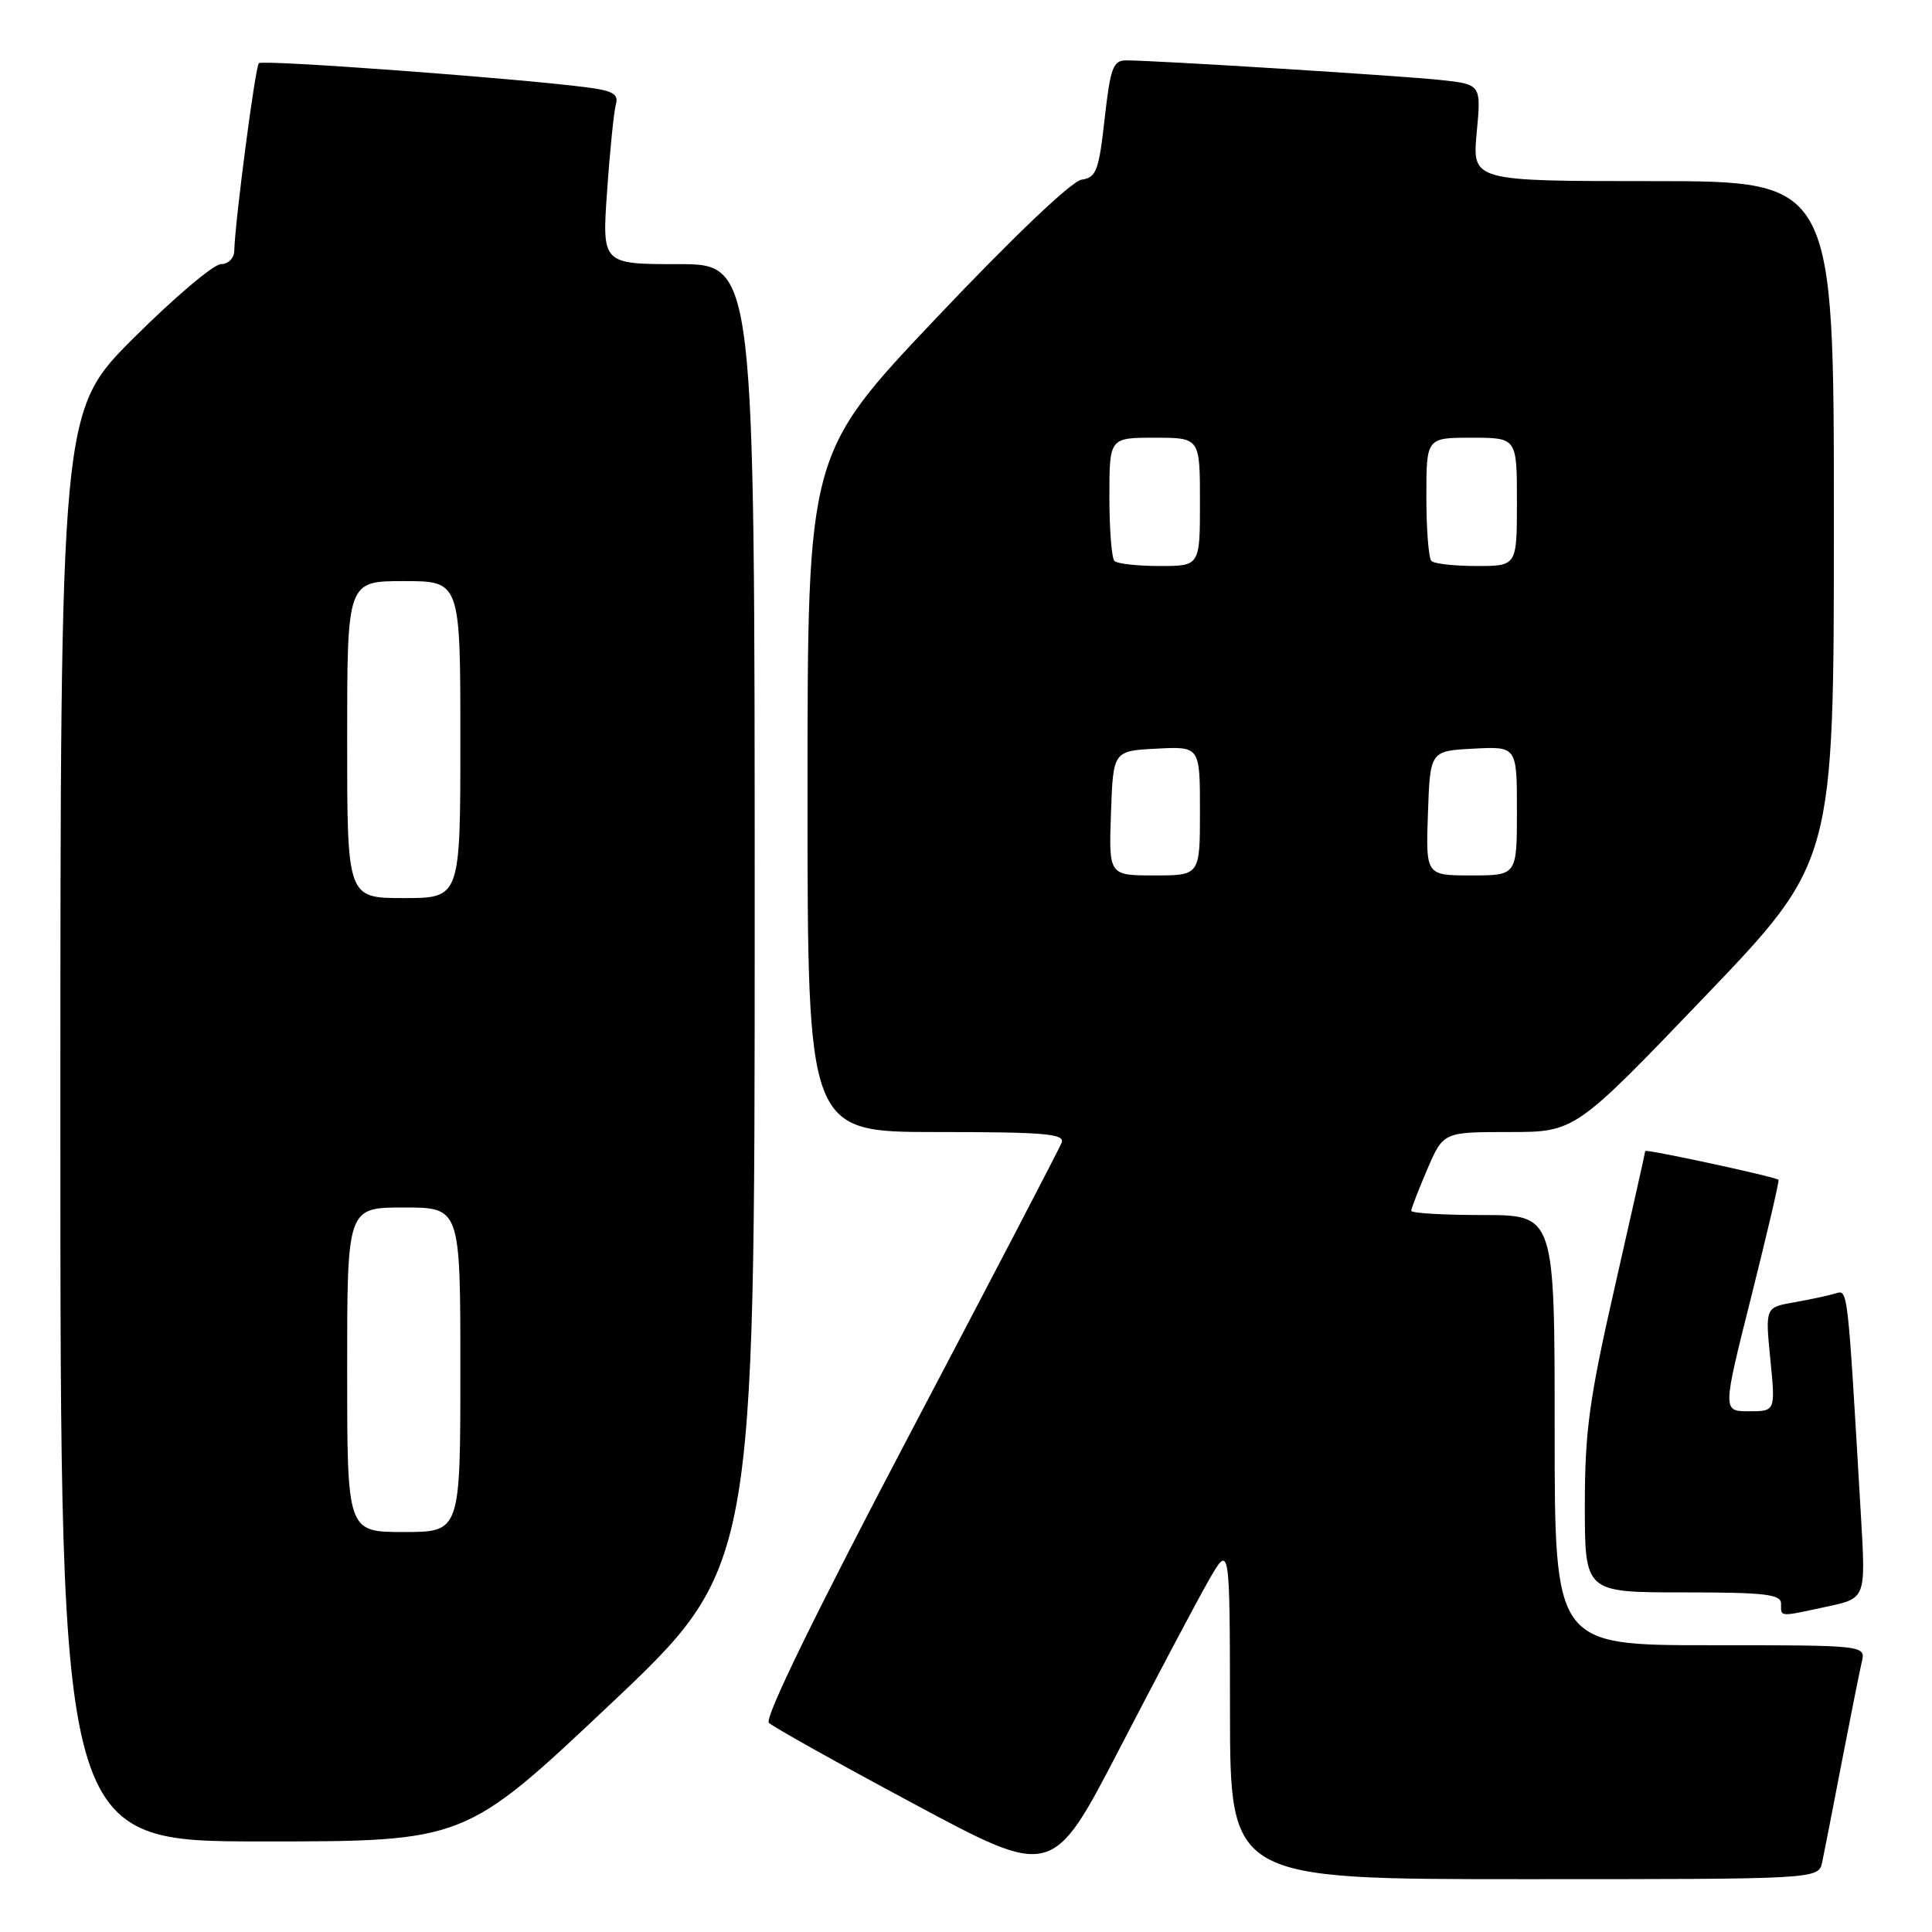 <?xml version="1.0" encoding="UTF-8" standalone="no"?>
<!DOCTYPE svg PUBLIC "-//W3C//DTD SVG 1.1//EN" "http://www.w3.org/Graphics/SVG/1.1/DTD/svg11.dtd" >
<svg xmlns="http://www.w3.org/2000/svg" xmlns:xlink="http://www.w3.org/1999/xlink" version="1.1" viewBox="0 0 256 256">
 <g >
 <path fill="currentColor"
d=" M 160.11 209.50 C 162.96 204.50 162.96 204.50 162.98 226.75 C 163.00 249.00 163.00 249.00 201.98 249.00 C 240.96 249.00 240.96 249.00 241.45 246.75 C 241.71 245.51 242.88 239.55 244.04 233.50 C 245.21 227.45 246.40 221.49 246.69 220.25 C 247.22 218.00 247.22 218.00 226.61 218.00 C 206.00 218.00 206.00 218.00 206.00 189.50 C 206.00 161.00 206.00 161.00 196.50 161.00 C 191.28 161.00 187.00 160.75 187.00 160.44 C 187.00 160.12 187.96 157.65 189.12 154.94 C 191.25 150.00 191.25 150.00 199.97 150.00 C 208.70 150.00 208.70 150.00 225.85 132.10 C 243.00 114.20 243.00 114.20 243.00 69.10 C 243.00 24.00 243.00 24.00 219.04 24.00 C 195.08 24.00 195.08 24.00 195.67 17.59 C 196.27 11.18 196.27 11.18 190.89 10.60 C 185.55 10.03 153.02 8.00 149.22 8.00 C 147.49 8.00 147.13 8.98 146.37 15.75 C 145.60 22.64 145.26 23.53 143.31 23.81 C 142.00 24.00 134.27 31.36 124.06 42.14 C 107.00 60.15 107.00 60.15 107.00 105.08 C 107.00 150.00 107.00 150.00 124.11 150.00 C 138.48 150.00 141.13 150.23 140.67 151.42 C 140.37 152.20 131.30 169.60 120.52 190.08 C 108.02 213.84 101.27 227.67 101.88 228.28 C 102.41 228.81 111.08 233.66 121.15 239.05 C 139.45 248.86 139.45 248.86 148.36 231.68 C 153.26 222.23 158.54 212.25 160.11 209.50 Z  M 80.80 225.88 C 100.00 207.76 100.00 207.76 100.00 121.38 C 100.00 35.00 100.00 35.00 89.88 35.00 C 79.76 35.00 79.76 35.00 80.45 25.25 C 80.82 19.89 81.35 14.74 81.61 13.82 C 81.99 12.48 81.21 12.02 77.80 11.58 C 68.53 10.37 34.79 7.88 34.30 8.37 C 33.82 8.85 31.14 29.31 31.04 33.25 C 31.02 34.23 30.23 35.00 29.27 35.00 C 28.32 35.00 23.14 39.38 17.77 44.73 C 8.00 54.46 8.00 54.46 8.00 149.23 C 8.00 244.00 8.00 244.00 34.80 244.00 C 61.59 244.00 61.59 244.00 80.80 225.88 Z  M 242.06 212.89 C 247.22 211.79 247.22 211.79 246.60 201.14 C 244.77 169.92 244.89 170.90 243.14 171.41 C 242.24 171.68 239.79 172.20 237.70 172.57 C 233.90 173.24 233.90 173.24 234.58 180.12 C 235.26 187.00 235.26 187.00 231.74 187.00 C 228.23 187.00 228.23 187.00 232.06 171.78 C 234.16 163.40 235.79 156.45 235.66 156.33 C 235.26 155.93 218.00 152.21 218.00 152.52 C 218.00 152.68 216.20 160.72 214.00 170.38 C 210.58 185.39 210.00 189.61 210.00 199.47 C 210.00 211.00 210.00 211.00 223.00 211.00 C 233.89 211.00 236.00 211.24 236.00 212.50 C 236.00 214.29 235.65 214.27 242.06 212.89 Z  M 147.21 107.75 C 147.50 99.50 147.50 99.50 153.25 99.20 C 159.00 98.90 159.00 98.90 159.00 107.45 C 159.00 116.00 159.00 116.00 152.96 116.00 C 146.92 116.00 146.92 116.00 147.21 107.75 Z  M 189.21 107.75 C 189.50 99.50 189.50 99.50 195.25 99.20 C 201.00 98.90 201.00 98.90 201.00 107.45 C 201.00 116.00 201.00 116.00 194.96 116.00 C 188.92 116.00 188.92 116.00 189.21 107.75 Z  M 147.67 74.33 C 147.30 73.97 147.00 70.14 147.00 65.83 C 147.00 58.00 147.00 58.00 153.00 58.00 C 159.00 58.00 159.00 58.00 159.00 66.50 C 159.00 75.00 159.00 75.00 153.67 75.00 C 150.73 75.00 148.03 74.70 147.67 74.33 Z  M 189.67 74.33 C 189.30 73.97 189.00 70.14 189.00 65.83 C 189.00 58.00 189.00 58.00 195.00 58.00 C 201.00 58.00 201.00 58.00 201.00 66.50 C 201.00 75.00 201.00 75.00 195.67 75.00 C 192.73 75.00 190.03 74.70 189.67 74.33 Z  M 46.00 181.50 C 46.00 160.00 46.00 160.00 53.50 160.00 C 61.00 160.00 61.00 160.00 61.00 181.50 C 61.00 203.00 61.00 203.00 53.50 203.00 C 46.00 203.00 46.00 203.00 46.00 181.50 Z  M 46.00 98.00 C 46.00 77.00 46.00 77.00 53.50 77.00 C 61.00 77.00 61.00 77.00 61.00 98.00 C 61.00 119.00 61.00 119.00 53.50 119.00 C 46.00 119.00 46.00 119.00 46.00 98.00 Z "/>
</g>
</svg>